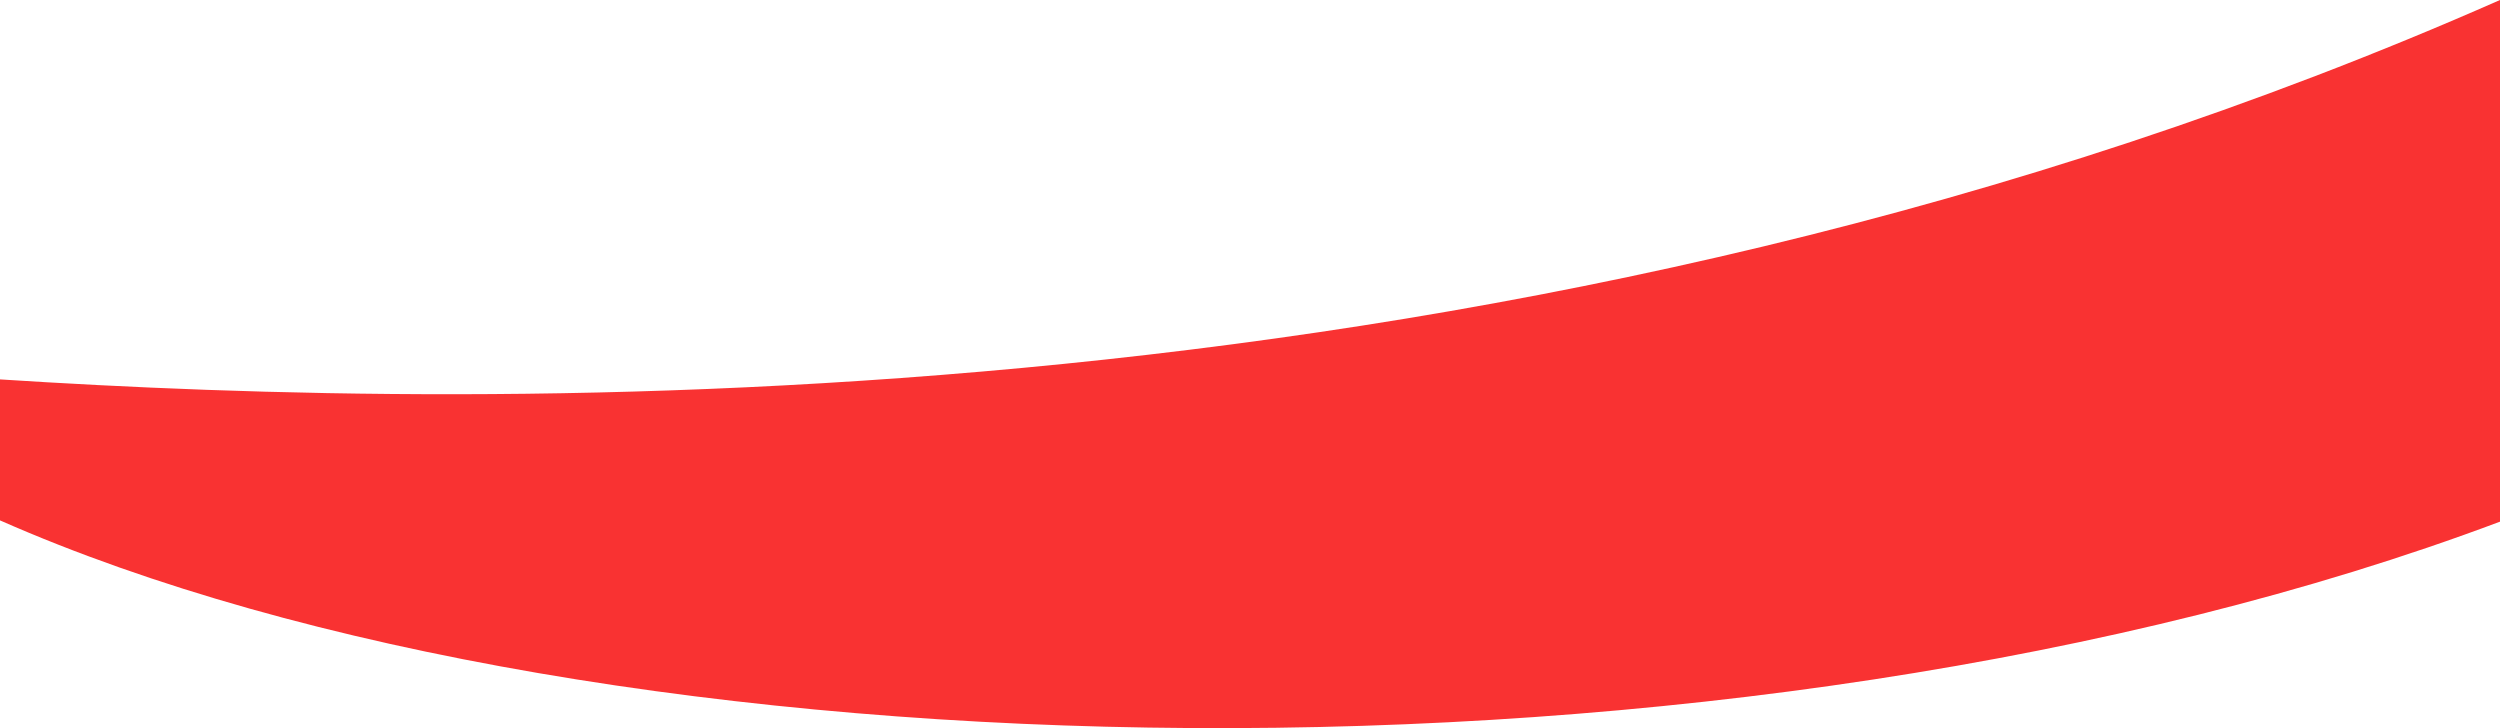 <svg xmlns="http://www.w3.org/2000/svg" viewBox="0 0 177.32 51.64"><defs><style>.cls-1{fill:#f93232;}</style></defs><title>Recurso 6</title><g id="Capa_2" data-name="Capa 2"><g id="Capa_55" data-name="Capa 55"><path class="cls-1" d="M177.32,37C123.34,57.28,42.83,55.79,0,36.91v-10C34.47,29.13,107.69,30.72,177.32,0Z"/></g></g></svg>